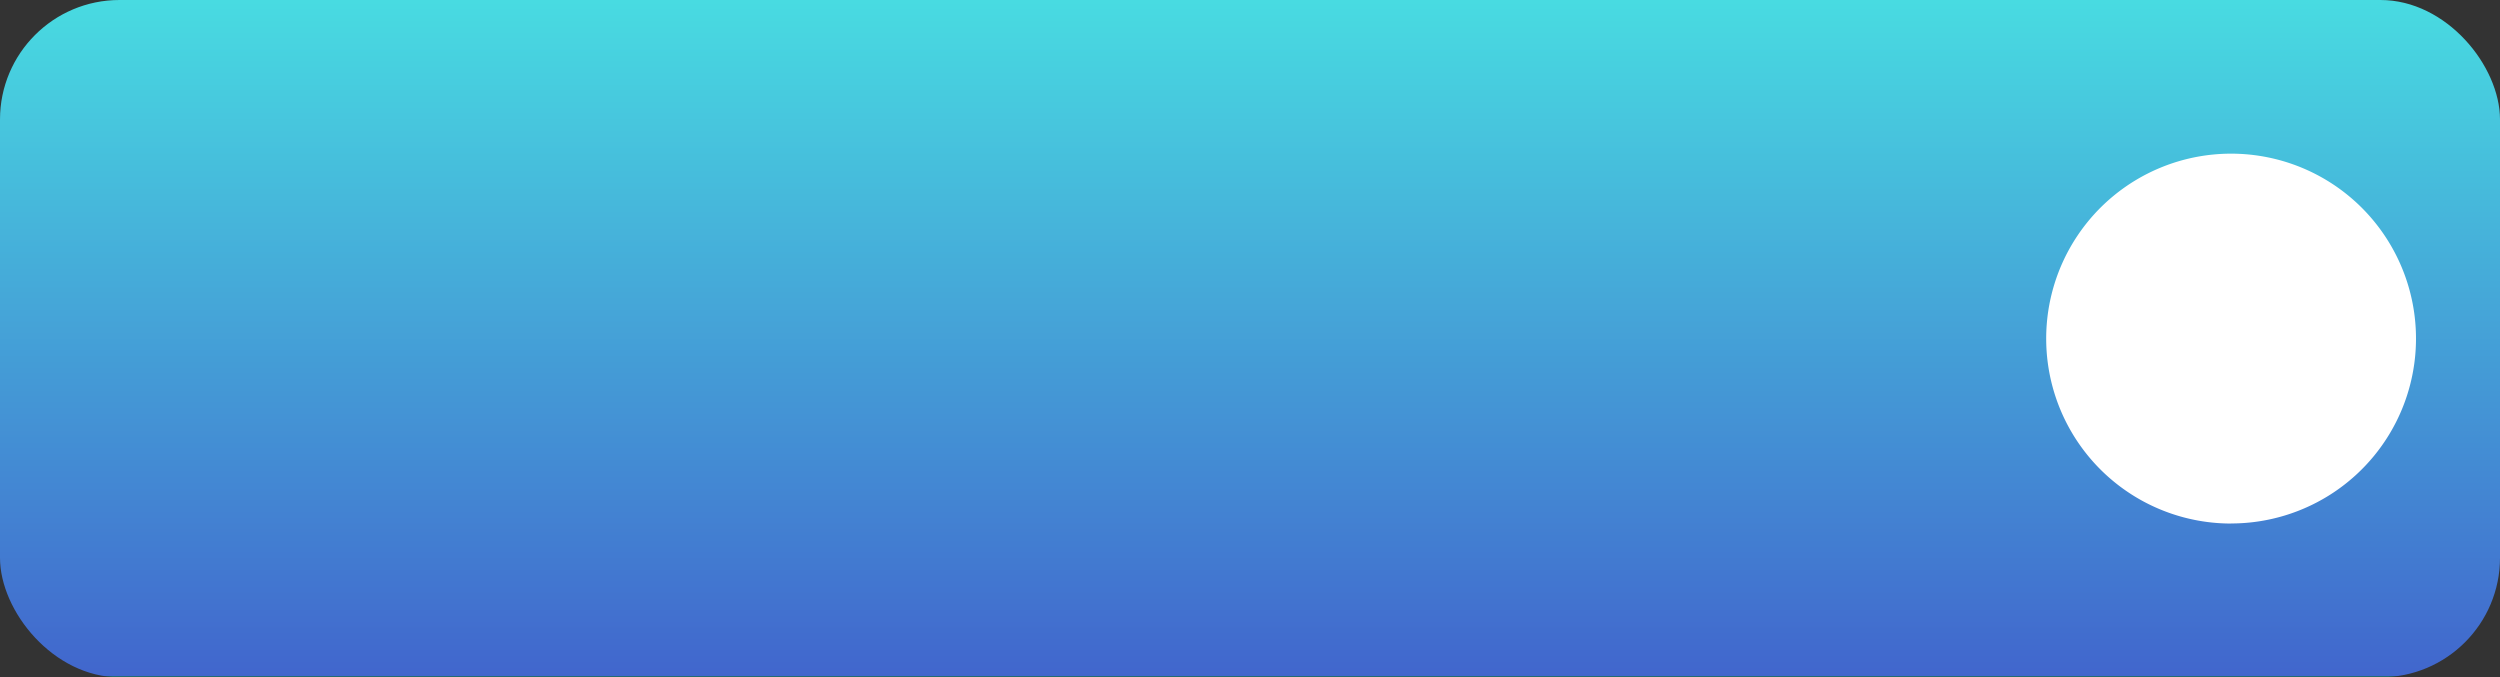 <svg xmlns="http://www.w3.org/2000/svg" xmlns:xlink="http://www.w3.org/1999/xlink" width="125.5" height="34" viewBox="0 0 125.5 34">
  <rect x="0" y="0" width="125.5" height="34" fill="#333333" stroke="none"/>
  <defs>
    <linearGradient id="linear-gradient" x1="0.5" x2="0.5" y2="1" gradientUnits="objectBoundingBox">
      <stop offset="0" stop-color="#48dbe1"/>
      <stop offset="1" stop-color="#4166cd"/>
      <stop offset="1" stop-color="#236b73"/>
    </linearGradient>
  </defs>
  <g id="Group_17429" data-name="Group 17429" transform="translate(-223.5 -586.845)">
    <rect id="Rectangle_8976" data-name="Rectangle 8976" width="125.5" height="34" rx="6" transform="translate(223.5 586.845)" fill="url(#linear-gradient)"/>
    <g id="Group_17432" data-name="Group 17432">
      <path id="Path_14084" data-name="Path 14084" d="M13.1,7.875a.58.58,0,0,1,.58.58V13.1a.58.58,0,0,1-.58.58H8.455a.58.58,0,0,1,0-1.16h4.061V8.455A.58.58,0,0,1,13.1,7.875Z" transform="translate(322.405 590.749)" fill="#fff"/>
      <path id="Path_14085" data-name="Path 14085" d="M16.875,17.455a.58.58,0,0,1,.58-.58H22.1a.58.58,0,0,1,0,1.16H18.035V22.1a.58.58,0,0,1-1.16,0Z" transform="translate(318.046 586.39)" fill="#fff"/>
      <path id="Path_14086" data-name="Path 14086" d="M9.282,17.4A8.122,8.122,0,1,0,1.16,9.282,8.122,8.122,0,0,0,9.282,17.4Zm0,1.16A9.282,9.282,0,1,0,0,9.282,9.282,9.282,0,0,0,9.282,18.564Z" transform="translate(326.219 594.563)" fill="#fff"/>
    </g>
  </g>
</svg>

